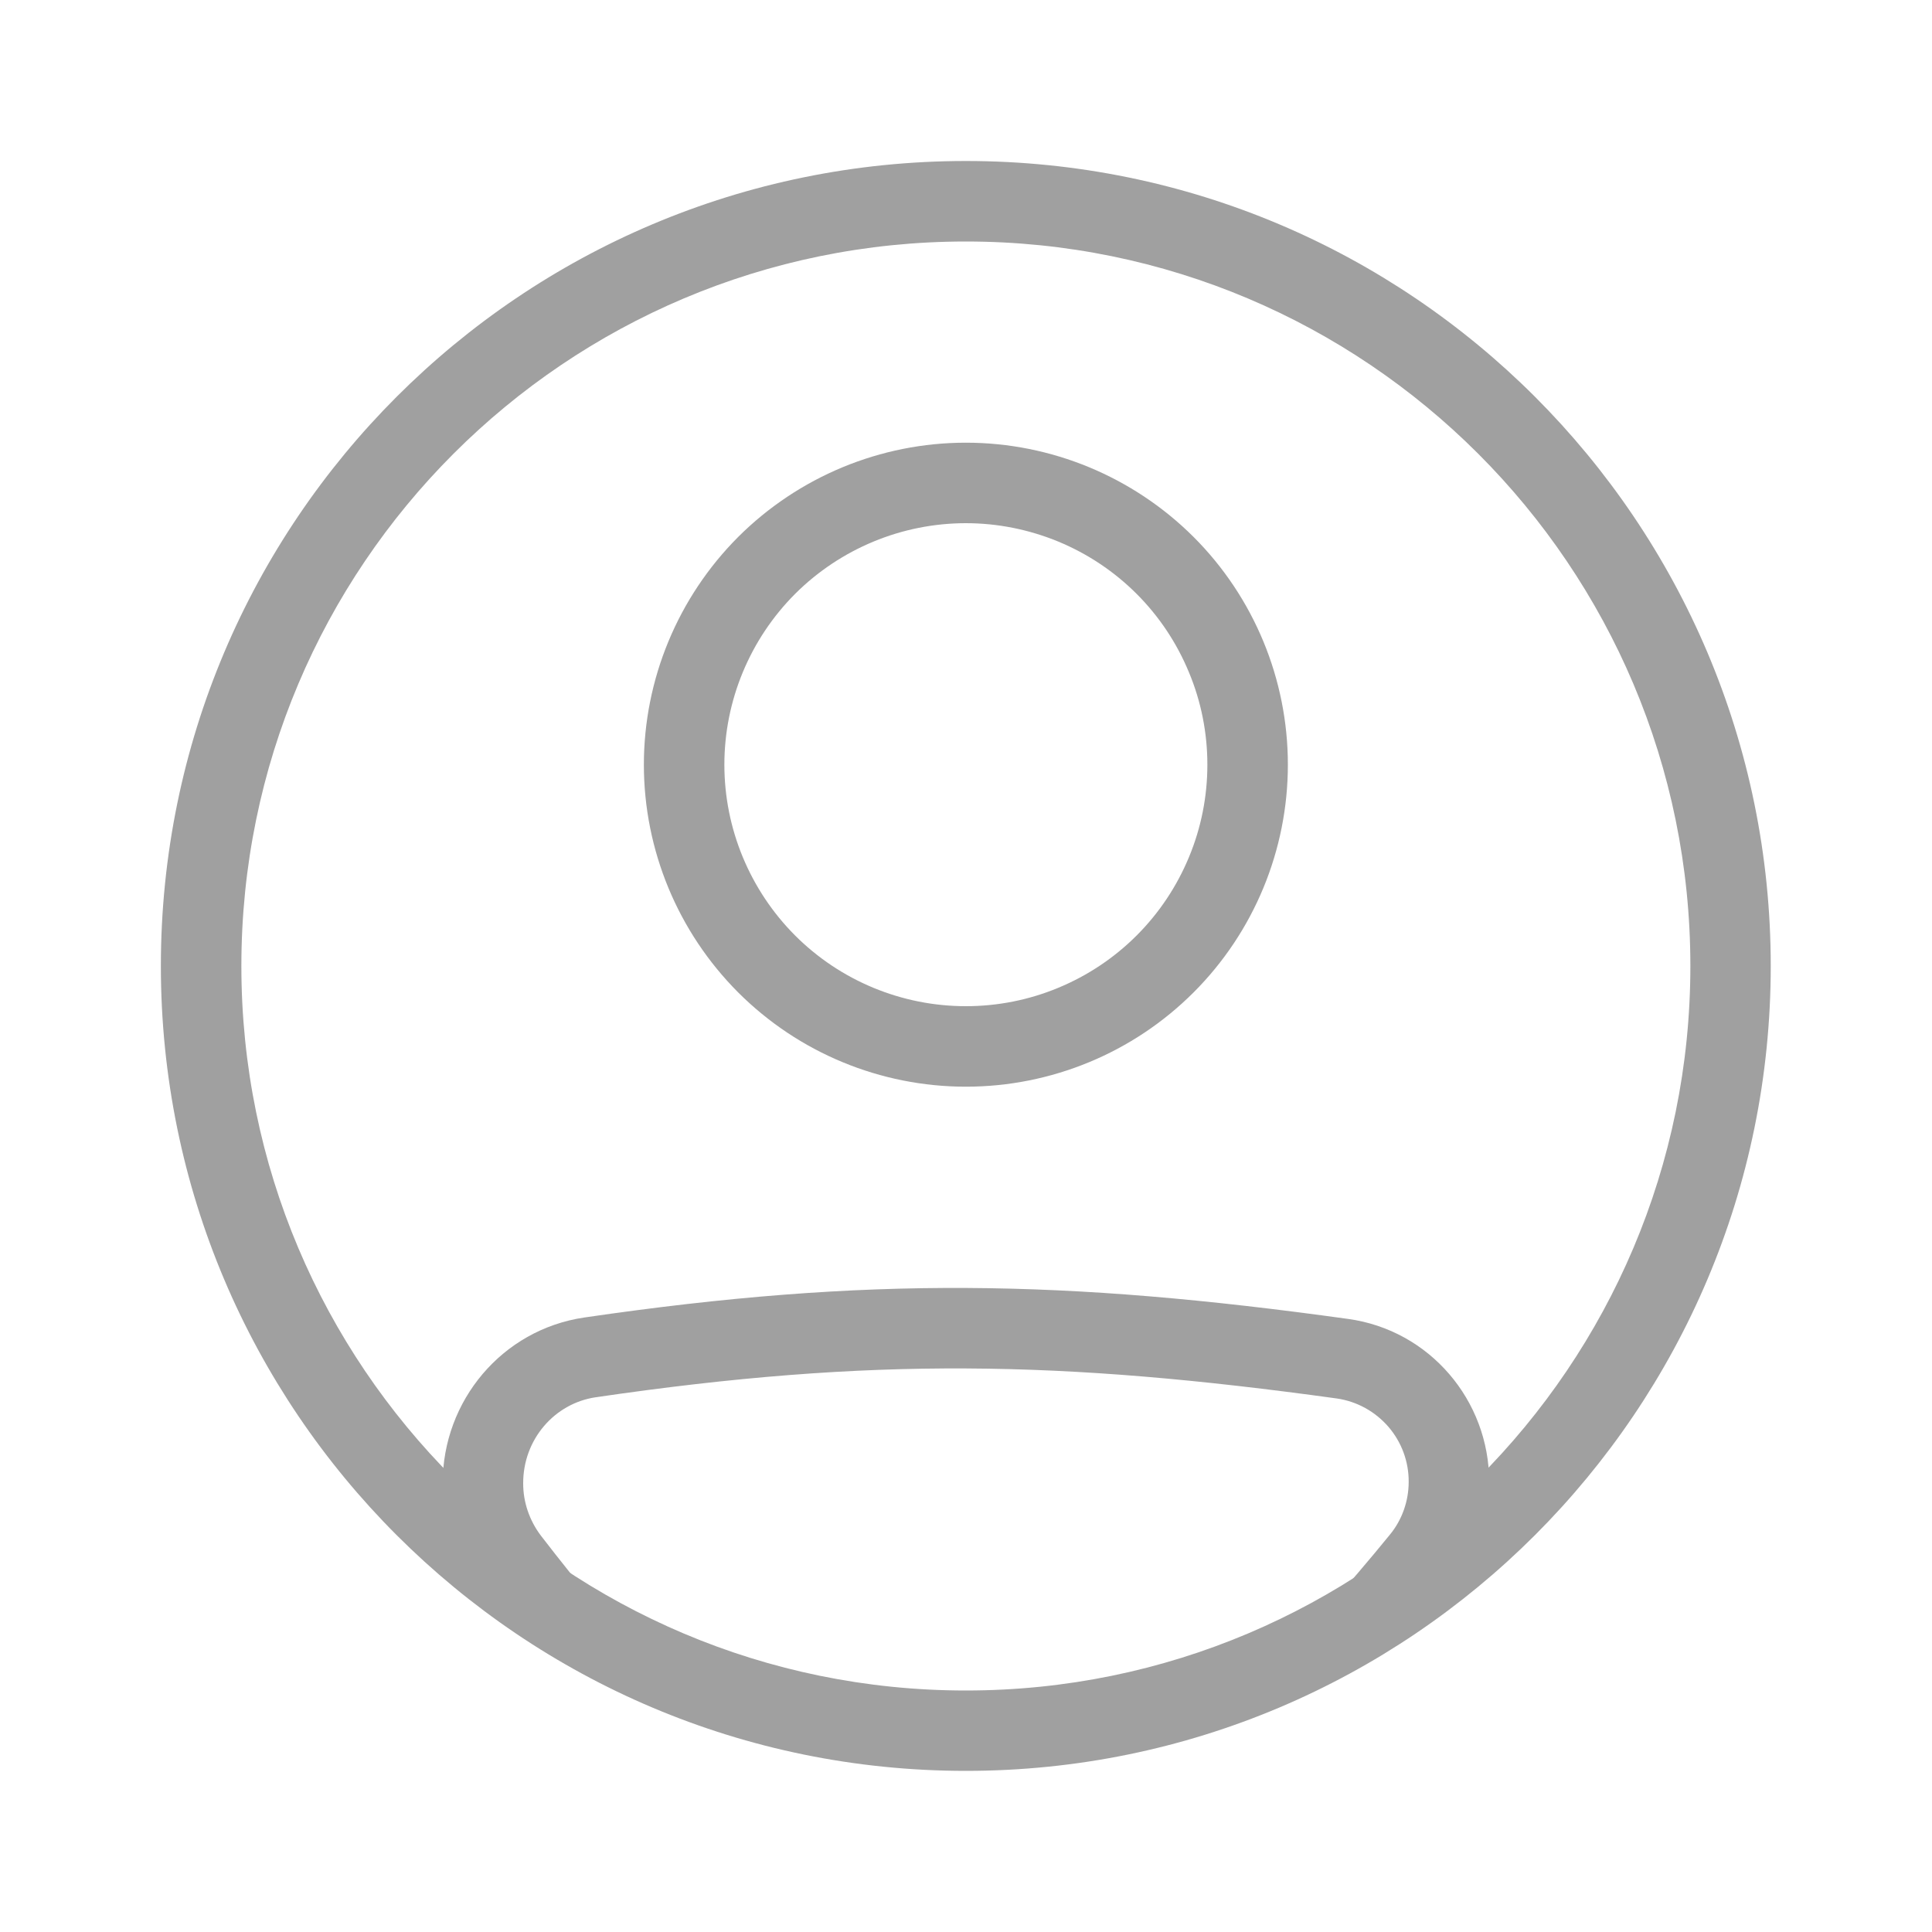 <svg width="15" height="15" viewBox="0 0 15 15" fill="none" xmlns="http://www.w3.org/2000/svg">
<path fill-rule="evenodd" clip-rule="evenodd" d="M4.627 10.848C6.766 10.535 8.239 10.562 10.381 10.858C10.536 10.881 10.677 10.959 10.78 11.078C10.882 11.197 10.938 11.348 10.937 11.505C10.937 11.655 10.885 11.801 10.792 11.914C10.63 12.113 10.463 12.308 10.293 12.499H11.118C11.17 12.438 11.222 12.374 11.275 12.31C11.461 12.083 11.562 11.799 11.562 11.505C11.562 10.873 11.1 10.327 10.466 10.24C8.274 9.936 6.741 9.907 4.537 10.229C3.897 10.323 3.437 10.877 3.437 11.514C3.437 11.797 3.529 12.076 3.704 12.303C3.755 12.37 3.806 12.435 3.857 12.5H4.662C4.504 12.31 4.349 12.117 4.199 11.922C4.11 11.804 4.061 11.661 4.062 11.514C4.062 11.177 4.304 10.895 4.627 10.848ZM7.499 7.812C7.745 7.812 7.989 7.764 8.217 7.669C8.444 7.575 8.651 7.437 8.825 7.263C8.999 7.089 9.137 6.882 9.231 6.655C9.326 6.427 9.374 6.183 9.374 5.937C9.374 5.691 9.326 5.447 9.231 5.22C9.137 4.992 8.999 4.785 8.825 4.611C8.651 4.437 8.444 4.299 8.217 4.205C7.989 4.111 7.745 4.062 7.499 4.062C7.002 4.062 6.525 4.26 6.173 4.611C5.822 4.963 5.624 5.44 5.624 5.937C5.624 6.434 5.822 6.911 6.173 7.263C6.525 7.615 7.002 7.812 7.499 7.812ZM7.499 8.437C8.162 8.437 8.798 8.174 9.267 7.705C9.736 7.236 9.999 6.6 9.999 5.937C9.999 5.274 9.736 4.638 9.267 4.169C8.798 3.701 8.162 3.437 7.499 3.437C6.836 3.437 6.2 3.701 5.731 4.169C5.263 4.638 4.999 5.274 4.999 5.937C4.999 6.6 5.263 7.236 5.731 7.705C6.2 8.174 6.836 8.437 7.499 8.437Z" fill="#A0A0A0"/>
<path fill-rule="evenodd" clip-rule="evenodd" d="M7.499 13.125C10.605 13.125 13.124 10.606 13.124 7.5C13.124 4.393 10.605 1.875 7.499 1.875C4.392 1.875 1.874 4.393 1.874 7.5C1.874 10.606 4.392 13.125 7.499 13.125ZM7.499 13.749C10.95 13.749 13.748 10.951 13.748 7.5C13.748 4.048 10.95 1.25 7.499 1.25C4.047 1.25 1.249 4.048 1.249 7.5C1.249 10.951 4.047 13.749 7.499 13.749Z" fill="#A0A0A0"/>
</svg>
